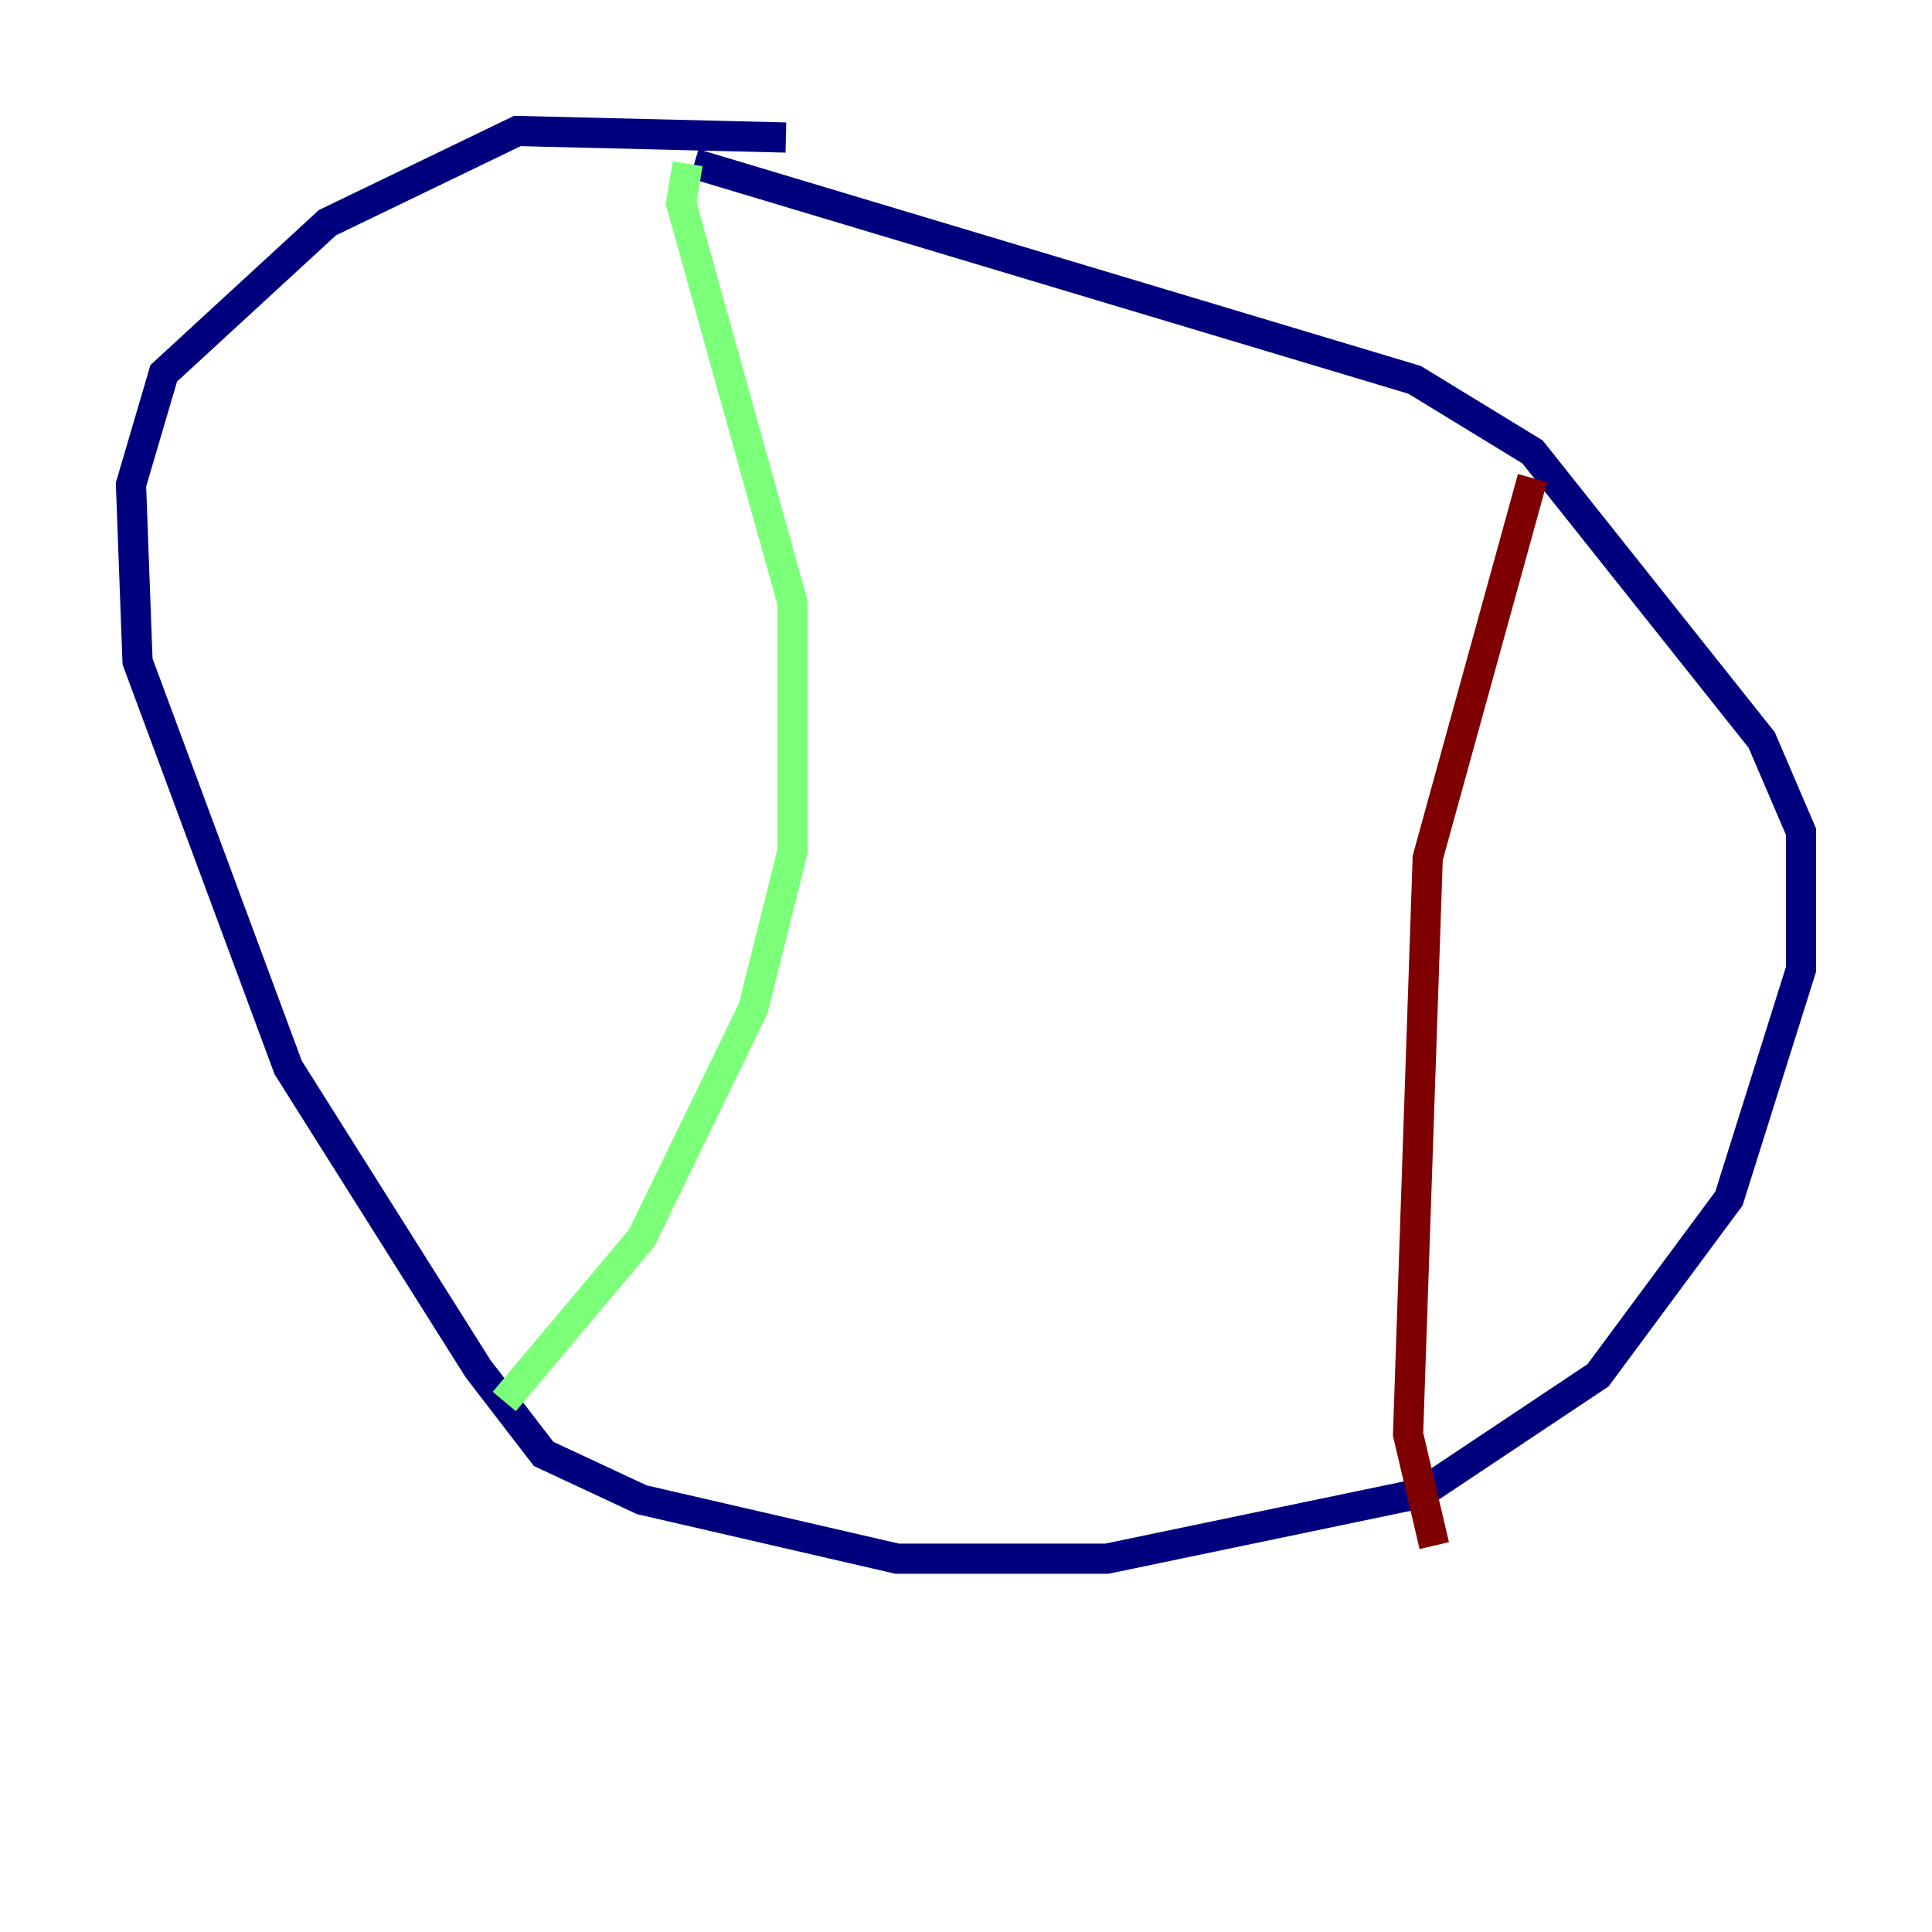 <?xml version="1.0" encoding="utf-8" ?>
<svg baseProfile="tiny" height="128" version="1.2" viewBox="0,0,128,128" width="128" xmlns="http://www.w3.org/2000/svg" xmlns:ev="http://www.w3.org/2001/xml-events" xmlns:xlink="http://www.w3.org/1999/xlink"><defs /><polyline fill="none" points="52.068,9.112 34.278,8.678 21.695,14.752 10.848,24.732 8.678,32.108 9.112,43.824 19.091,70.725 31.675,90.685 36.014,96.325 42.522,99.363 59.444,103.268 73.329,103.268 94.156,98.929 105.871,91.119 114.549,79.403 119.322,64.217 119.322,55.105 116.719,49.031 101.532,29.939 93.722,25.166 45.993,10.848" stroke="#00007f" stroke-width="2" /><polyline fill="none" points="45.559,10.848 45.125,13.451 52.502,39.919 52.502,56.407 49.898,66.82 42.522,82.007 33.41,92.854" stroke="#7cff79" stroke-width="2" /><polyline fill="none" points="101.532,31.675 94.59,56.841 93.288,95.024 95.024,102.4" stroke="#7f0000" stroke-width="2" /></svg>